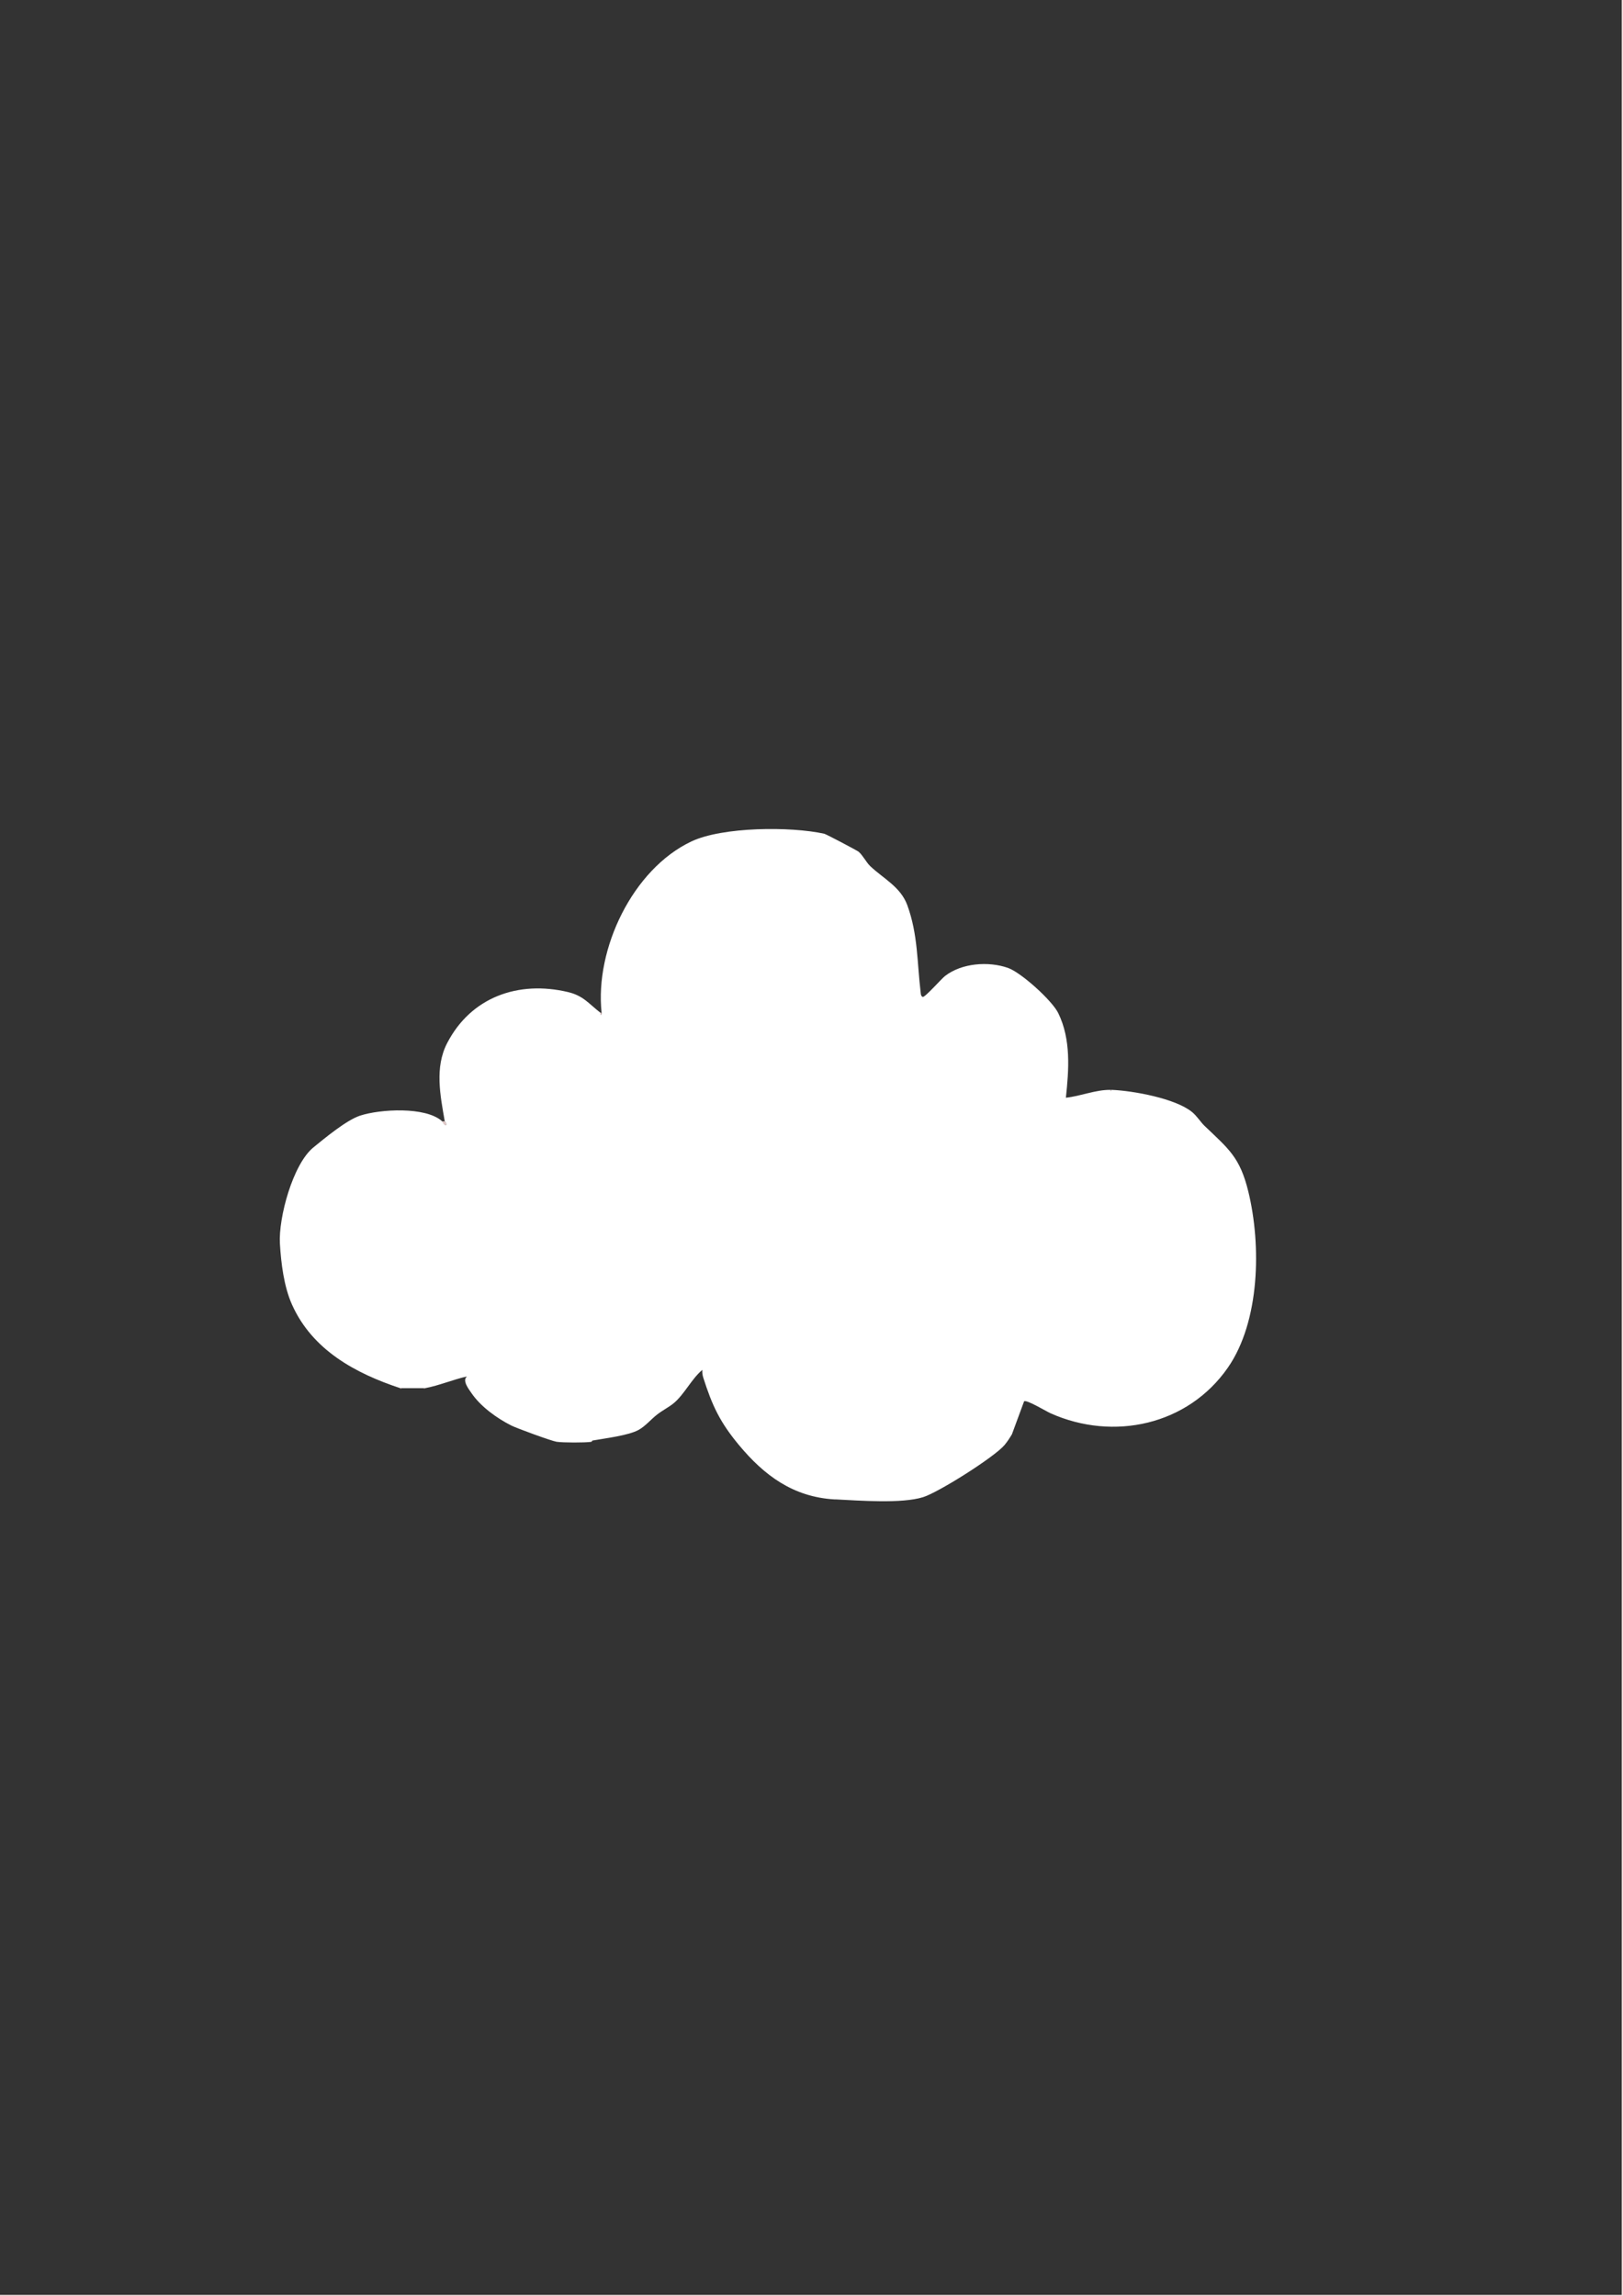 <?xml version="1.0" encoding="UTF-8"?>
<svg id="Ebene_1" data-name="Ebene 1" xmlns="http://www.w3.org/2000/svg" viewBox="0 0 595.2 841.92">
  <rect x="0" y="0" width="595.2" height="841.92" fill="#333333" stroke="none"/>
  <defs>
    <style>
      .cls-1 {
        fill: #e2cfd1;
      }

      .cls-2 {
        fill: #dda4a1;
      }

      .cls-3 {
        fill: #dcb4b4;
      }

      .cls-4 {
        fill: #fff;
      }

      .cls-5 {
        fill: #f8e7e5;
      }

      .cls-6 {
        fill: #eedad9;
      }

      .cls-7 {
        fill: #e7cccb;
      }

      .cls-8 {
        fill: #e1aca9;
      }
    </style>
  </defs>
  <polygon class="cls-6" points="594.72 0 595.2 0 595.2 841.92 0 841.92 0 841.44 594.72 841.44 594.72 0"/>
  <path class="cls-2" d="M305.99,549.77c.16,0,.32,0,.48,0h-.48Z"/>
  <g>
    <path class="cls-4" d="M220.62,371.31c-2.5-23.39,11.39-52.59,32.92-62.78,11.39-5.39,36.34-5.56,48.74-2.83.69.15,12.05,6.14,12.59,6.59,1.52,1.26,2.78,3.88,4.29,5.31,4.81,4.55,11.11,7.58,13.56,14.26,3.96,10.81,3.57,20.97,4.91,32.03.09.72.03,1.21.74,1.66.86.18,6.83-6.62,8.16-7.66,6.12-4.78,15.95-5.51,23.12-3,4.85,1.71,16.19,11.96,18.44,16.58,4.72,9.65,3.9,20.68,2.8,31.02,5.48-.58,10.77-2.92,16.3-2.88l.24.47.24-.47c7.85.31,23.41,3.14,29.51,8.14,1.78,1.46,3.07,3.63,4.55,5.05,8.87,8.51,12.99,11.45,16.09,24.21,4.75,19.57,4.27,47.48-7.54,64.47-14.64,21.06-41.91,27.01-65,16.72-1.6-.71-8.86-5.12-9.72-4.39l-4.46,12.09c-.83,1.39-1.7,2.73-2.74,3.97-3.73,4.41-24.2,17.33-29.84,19.08-7.92,2.46-23.32,1.25-32.04.82-.16,0-.32,0-.48,0-15.08-.89-25.68-8.72-35-19.92-6.96-8.37-9.81-14.42-13.11-24.78-.29-.92-.39-1.83-.33-2.79-3.98,3.34-6.58,8.98-10.53,12.25-1.7,1.4-4.1,2.61-5.99,4.08-2.25,1.74-4.27,4.23-6.81,5.66-3.68,2.07-12.39,3.11-16.94,3.92-.22.04-.42.26-.48.48-2.31.33-10.38.32-12.68-.03-1.89-.29-14.59-4.94-16.6-5.95-5.29-2.66-11.2-6.91-14.57-11.81-1.16-1.67-3.53-4.71-1.71-6.2-5.15,1.17-10.16,3.32-15.35,4.31h-9.11c-16.46-5.44-32.22-13.98-39.68-30.59-2.99-6.65-4.03-15.17-4.46-22.4-.56-9.47,4.73-29.11,12.26-35.27,4.25-3.47,12.2-10.05,17.12-11.66,7.38-2.42,24.08-3.39,30.11,2.05.41.37.68,1.35,1.43,1.44.31-.75-.43-1.16-.47-1.44-1.64-9.44-3.74-19.71.87-28.63,8.74-16.9,26.1-23.06,44.33-18.74,5.65,1.34,7.63,4.29,11.87,7.56l.24.96.24-.96Z"/>
    <path class="cls-7" d="M163.07,411.13c.05.28.79.69.47,1.44-.76-.09-1.03-1.07-1.43-1.44h.96Z"/>
    <polygon class="cls-3" points="220.62 371.31 220.38 372.27 220.14 371.31 220.62 371.31"/>
    <path class="cls-1" d="M407.19,399.61c.16,0,.32,0,.48,0l-.24.47-.24-.47Z"/>
    <path class="cls-8" d="M146.76,508.99h.48c-.28.41-.36.04-.48,0Z"/>
    <path class="cls-8" d="M155.39,508.99h.48c-.1.02-.22.35-.48,0Z"/>
    <path class="cls-5" d="M216.79,528.66c.06-.22.26-.44.48-.48-.05.23-.25.45-.48.48Z"/>
  </g>
</svg>
